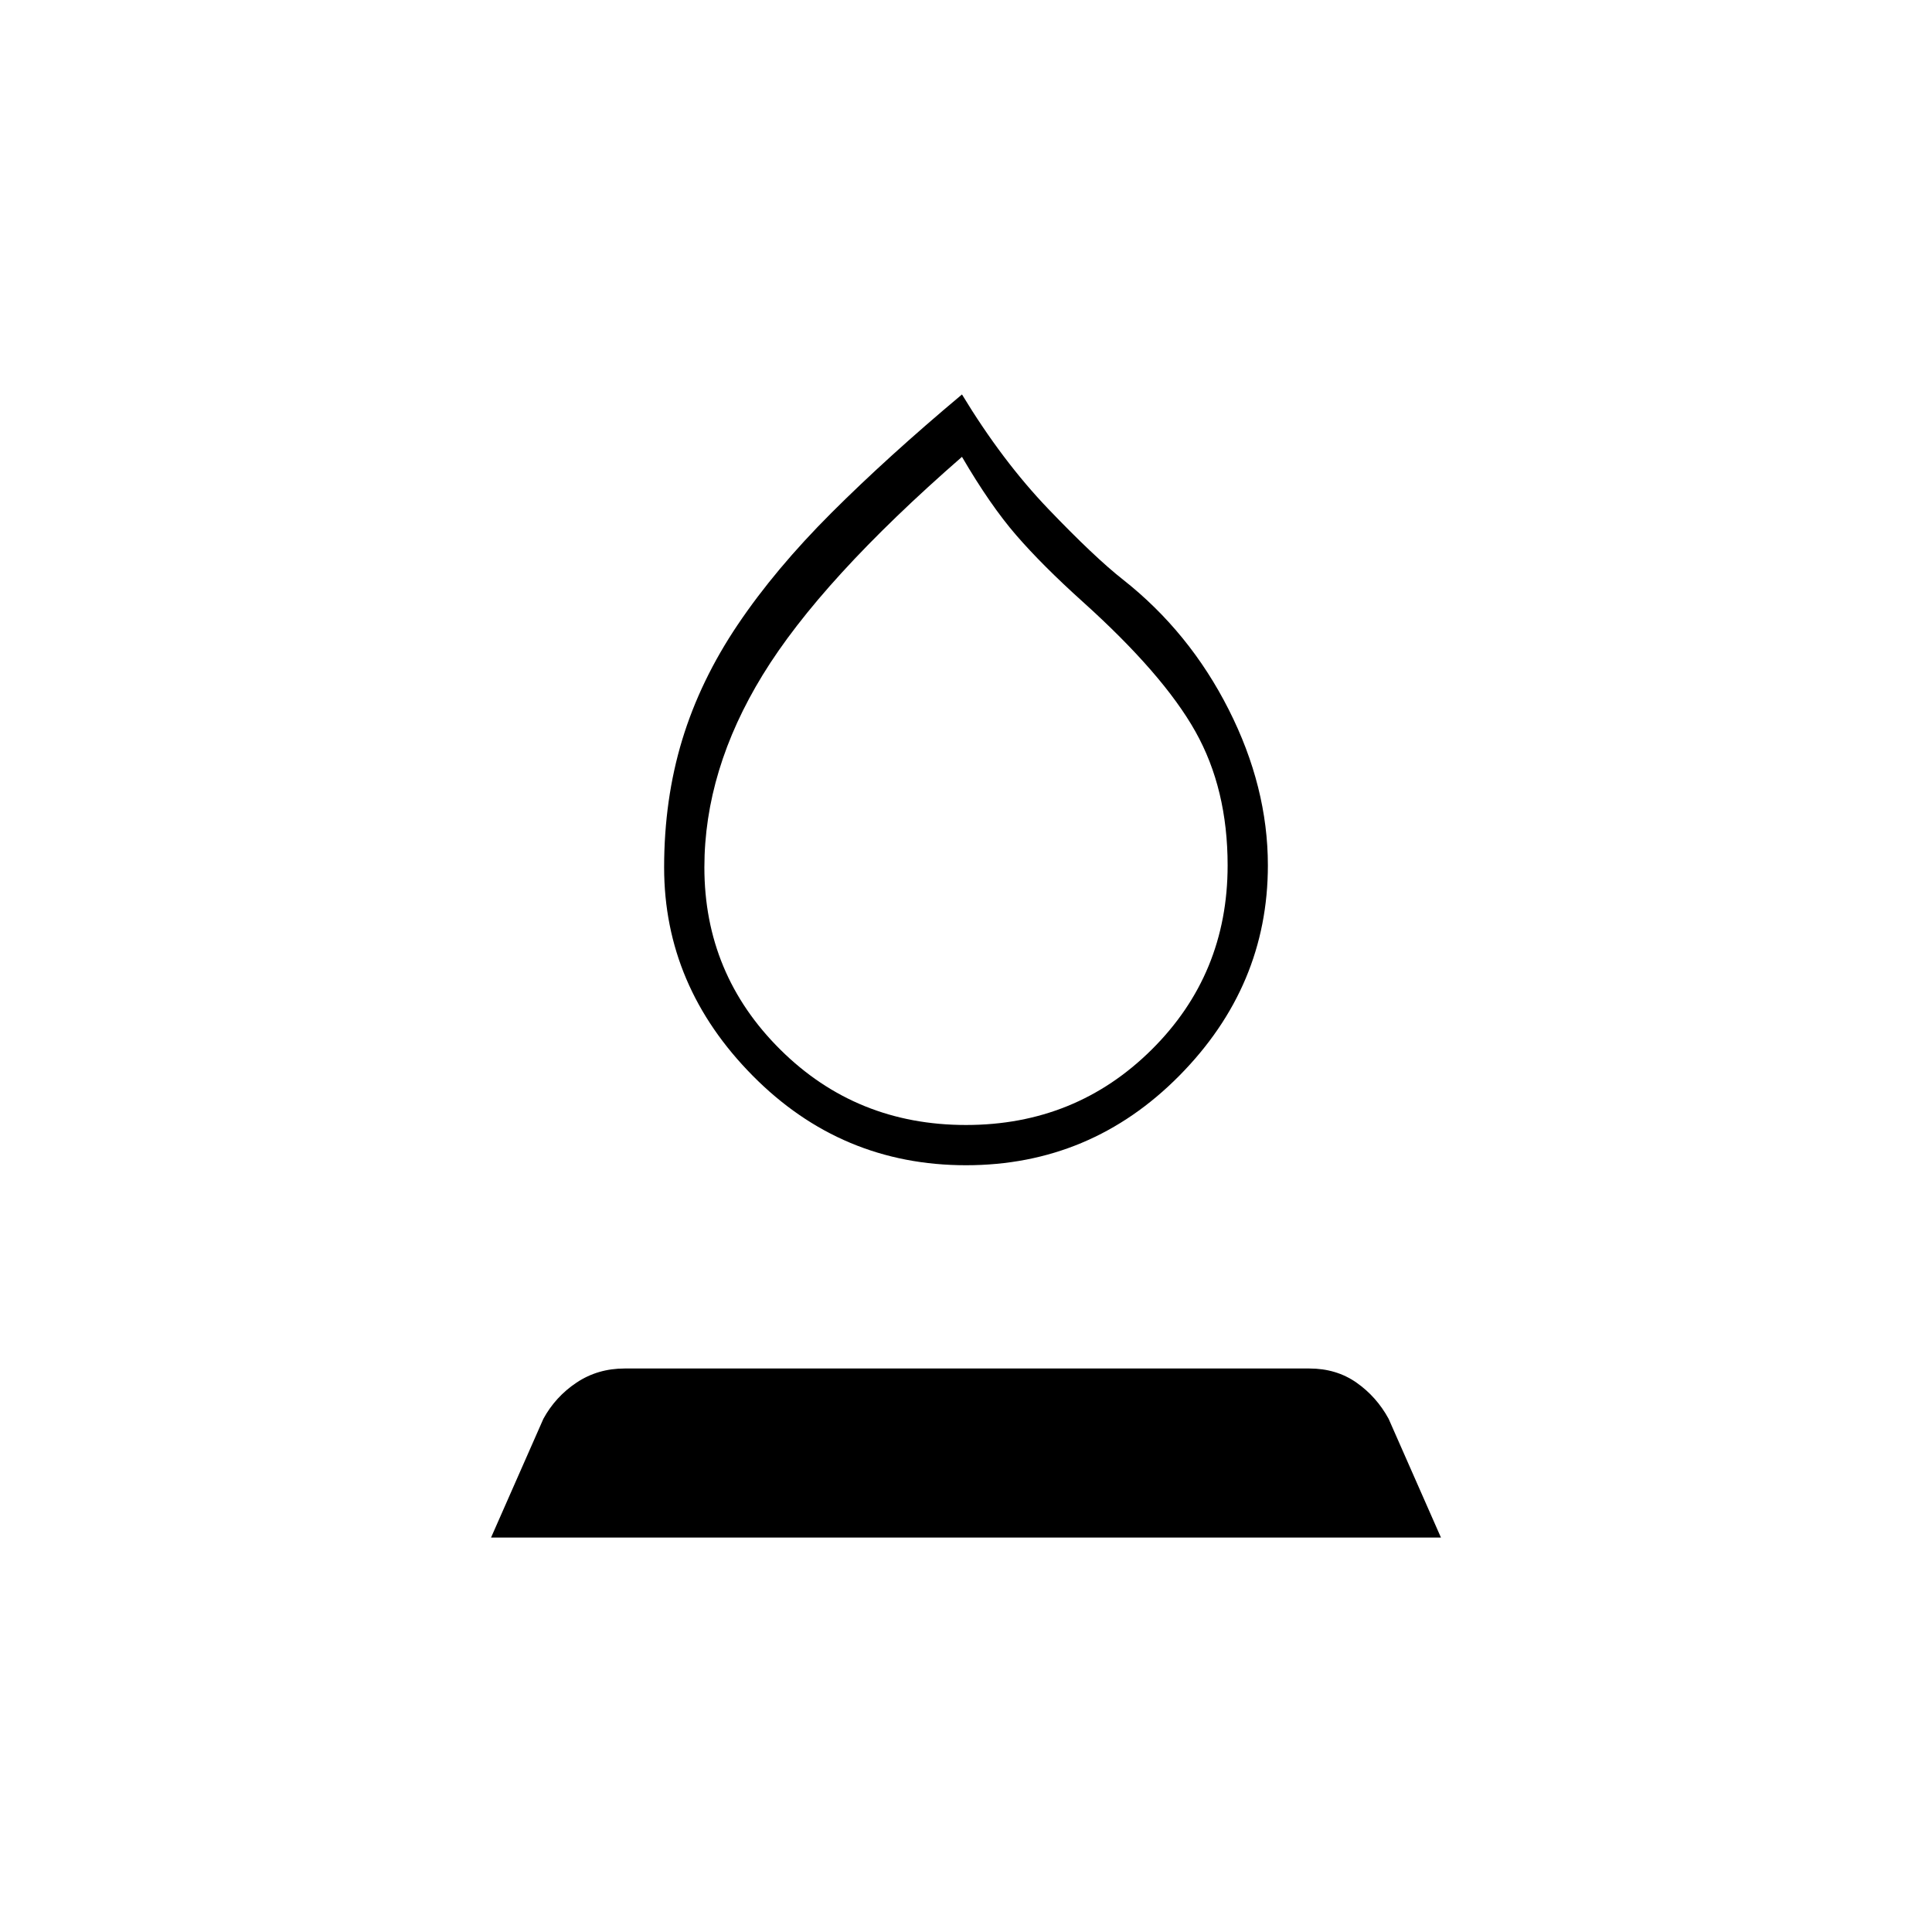<svg xmlns="http://www.w3.org/2000/svg" height="20" viewBox="0 -960 960 960" width="20"><path d="M480-381q-62 0-106-44.5T330-529q0-33.85 9-63.43 9-29.57 27.61-57.21 18.61-27.63 46.5-55.5Q441-733 478-764q20 33 43 57t37 35q33 26 52.5 64.5T630-530q0 60-44 104.5T480-381Zm0-20q54.5 0 92.25-37.44Q610-475.89 610-530q0-38-16-66.5T538-661q-20-18-33-33t-27-39q-70 61-99 108.34-29 47.33-29 95.66 0 53.11 37.75 90.56Q425.5-401 480-401Zm0-166ZM244-196l26-59q6-11 16.5-18t23.88-7h340.24q13.38 0 23.38 7 10 7 16 18l26 59H244Z"/></svg>